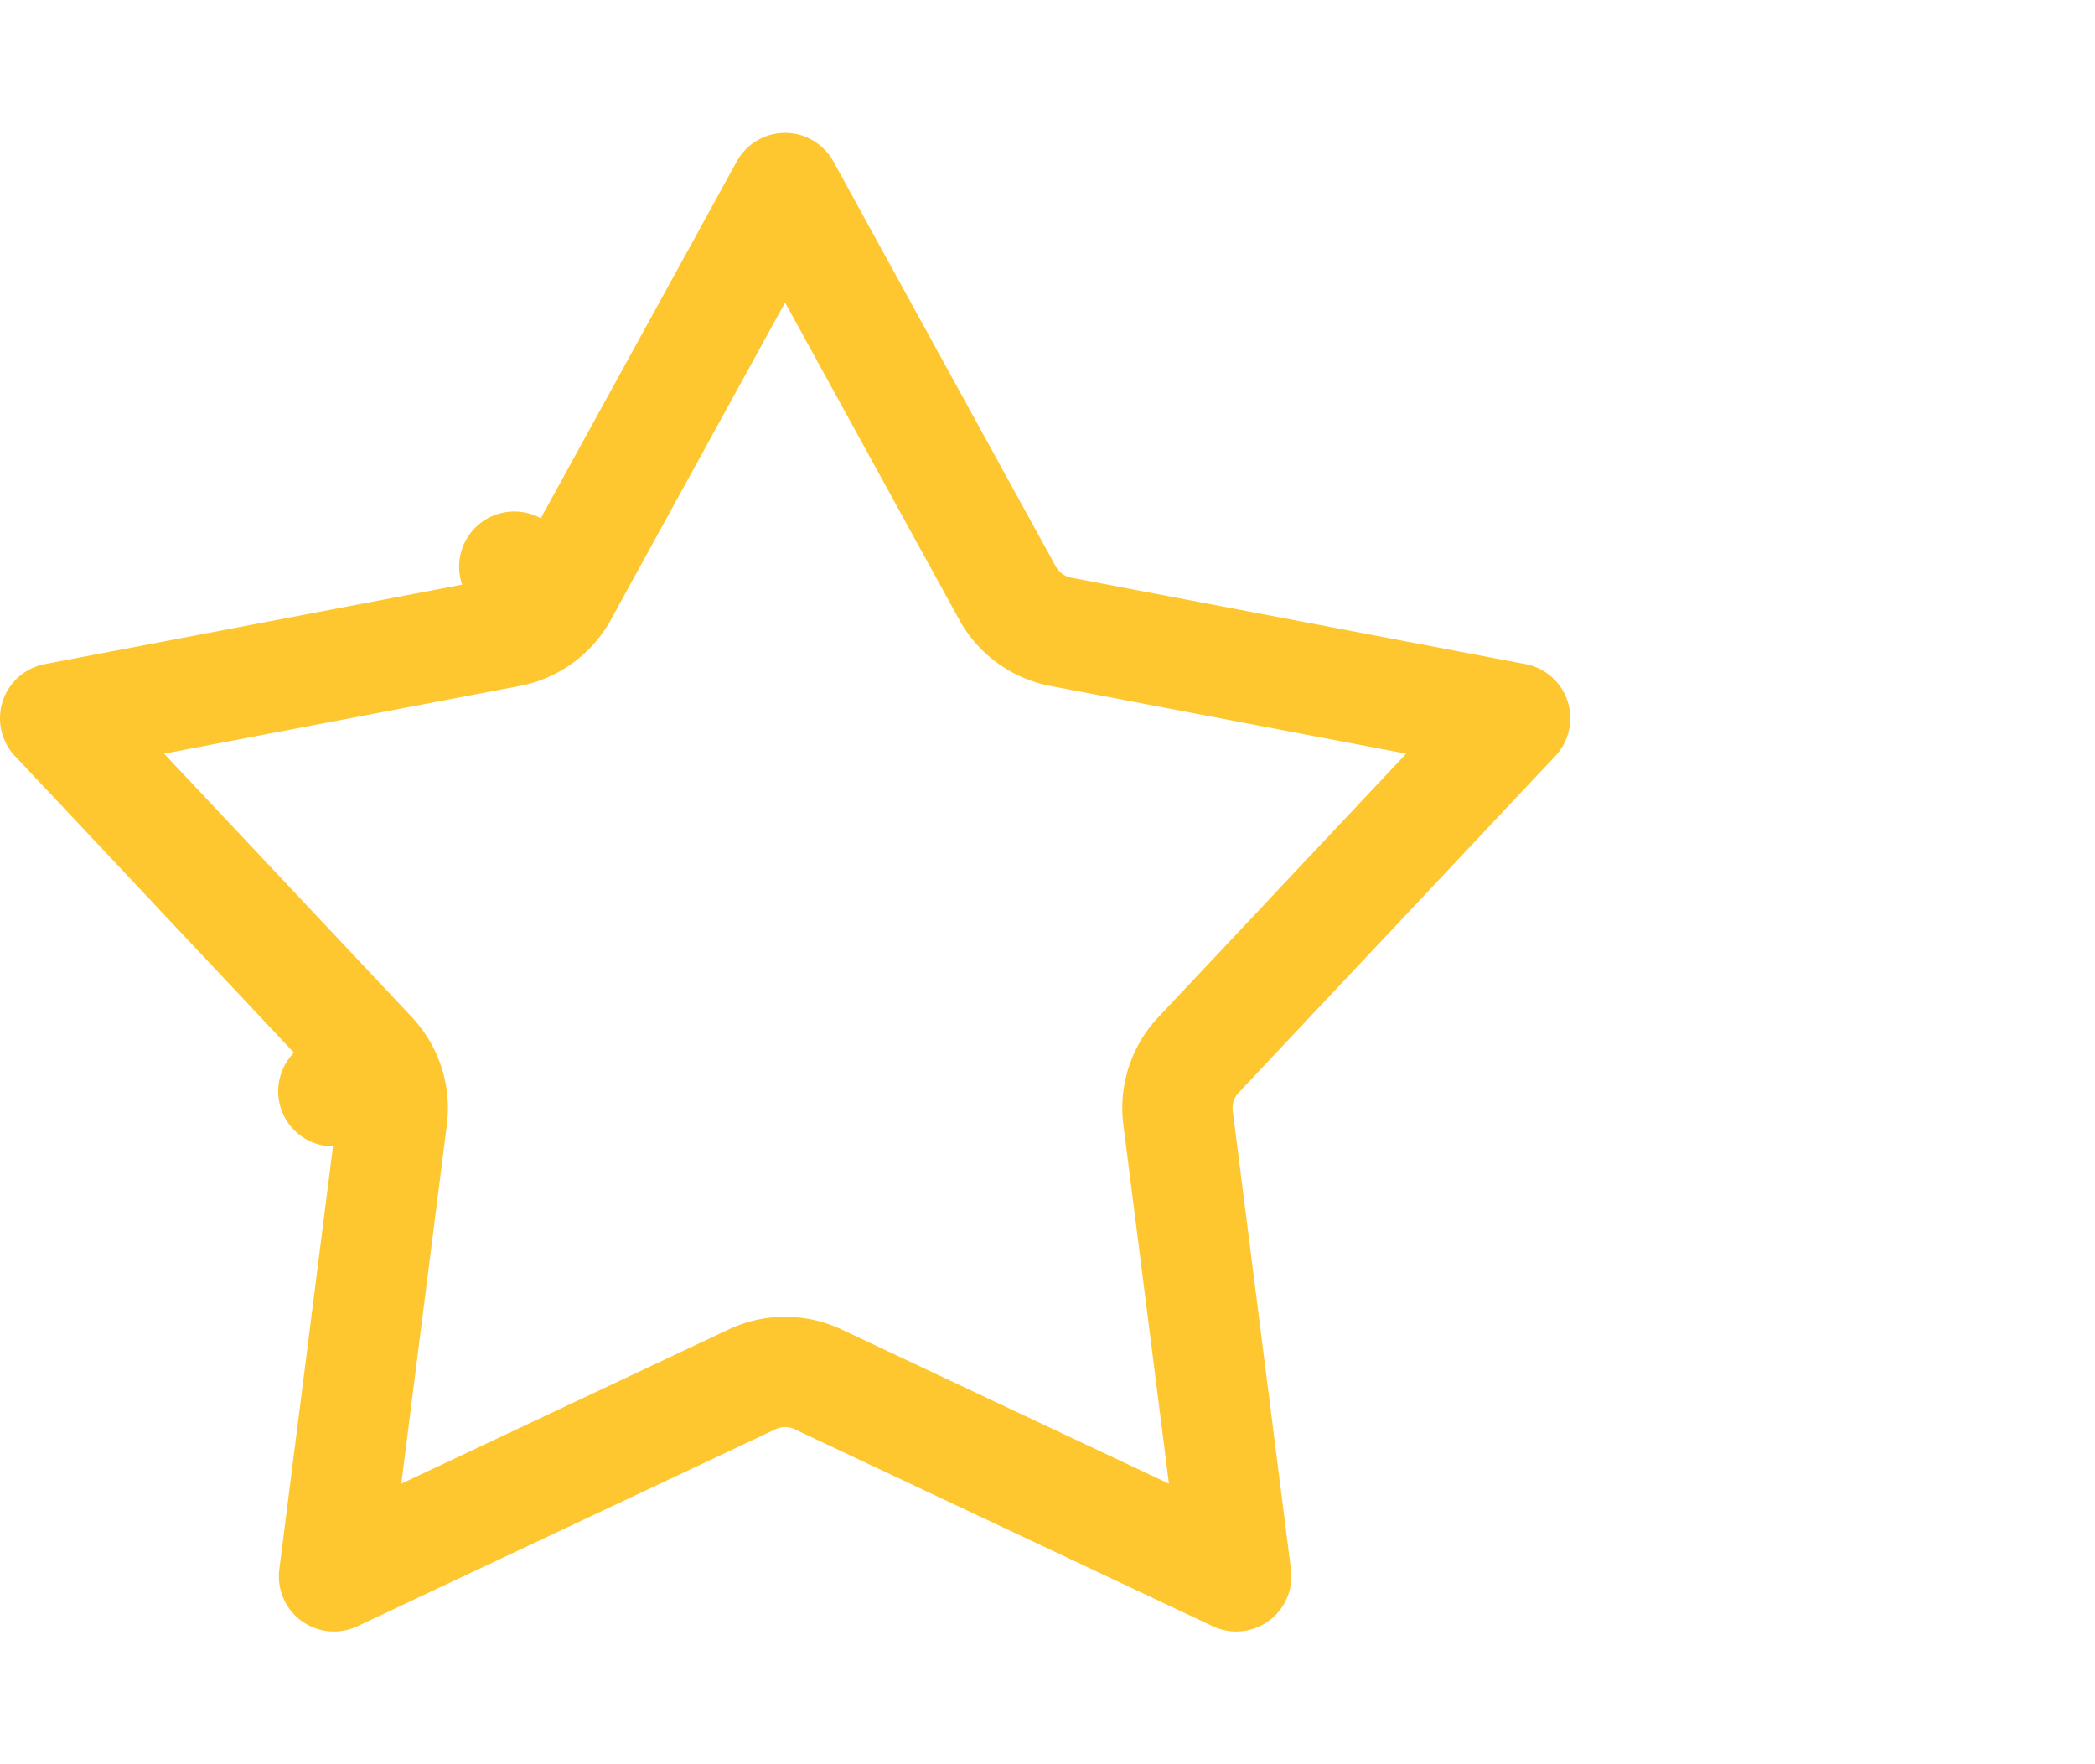 <svg xmlns="http://www.w3.org/2000/svg" fill="none" viewBox="0 0 19 16">
  <path stroke="#fec730" stroke-linejoin="round" d="m5.102 5.38-.438-.241.438.24L7.12 1.705 9.138 5.38a.7.7 0 0 0 .483.35l4.12.784-2.873 3.055a.7.7 0 0 0-.184.567l.528 4.16-3.793-1.787a.7.7 0 0 0-.597 0l-3.793 1.787.528-4.16a.7.7 0 0 0-.185-.567l-.349.328.35-.328L.5 6.514l4.12-.784a.7.7 0 0 0 .482-.35z"/>
</svg>
